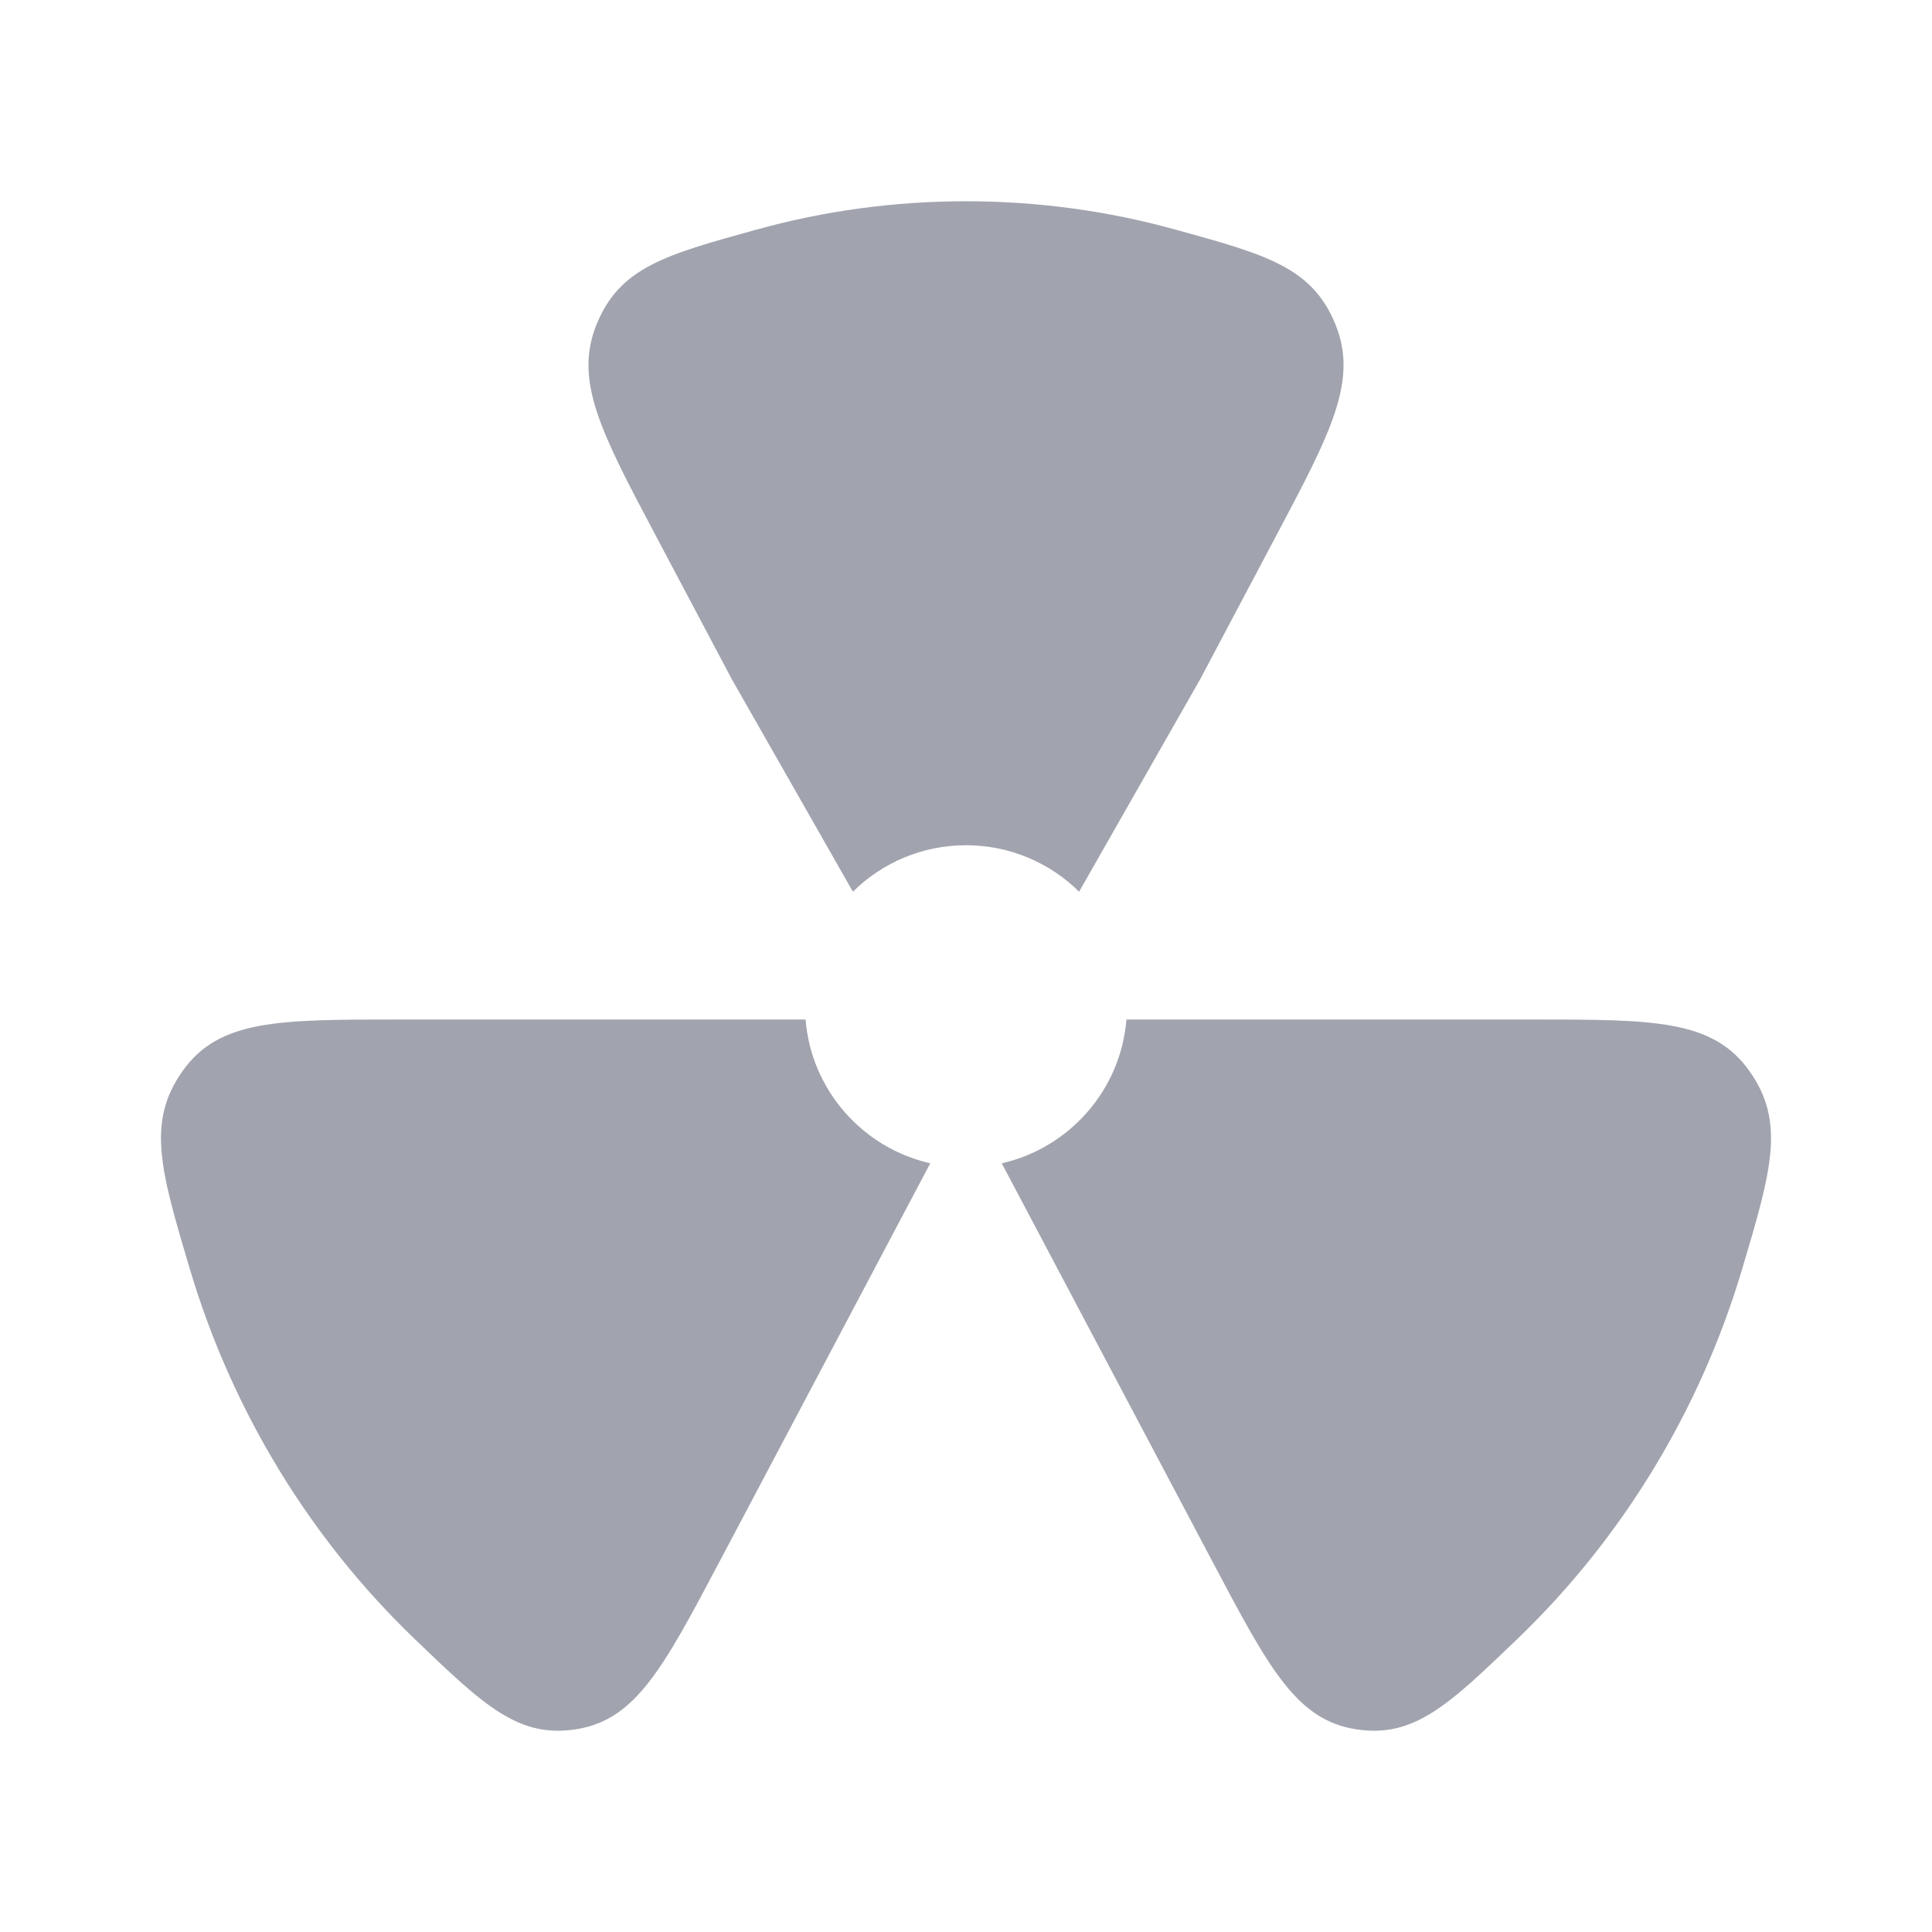 <svg width="24" height="24" viewBox="0 0 24 24" fill="none" xmlns="http://www.w3.org/2000/svg">
<g opacity="0.4">
<path d="M12 2.5C12.898 2.5 13.769 2.622 14.598 2.851C15.73 3.163 16.296 3.319 16.586 4.022C16.876 4.724 16.536 5.367 15.855 6.652L14.911 8.434L13.405 11.077C13.044 10.72 12.548 10.5 12 10.5C11.452 10.5 10.956 10.72 10.595 11.077L9.089 8.434L8.145 6.652C7.464 5.367 7.124 4.724 7.414 4.022C7.704 3.319 8.27 3.163 9.402 2.851C10.231 2.622 11.102 2.5 12 2.5Z" fill="#141B34"/>
<path d="M10.007 12.665H4.937C3.461 12.665 2.724 12.665 2.27 13.302C1.816 13.939 1.996 14.545 2.356 15.757C2.886 17.54 3.861 19.12 5.147 20.356C6.011 21.186 6.442 21.601 7.172 21.479C7.901 21.357 8.243 20.712 8.926 19.422L11.556 14.451C10.717 14.26 10.078 13.543 10.007 12.665Z" fill="#141B34"/>
<path d="M12.444 14.451L15.074 19.422C15.757 20.712 16.099 21.357 16.828 21.479C17.558 21.601 17.989 21.186 18.853 20.356C20.139 19.12 21.114 17.54 21.644 15.757C22.004 14.545 22.184 13.939 21.73 13.302C21.276 12.665 20.539 12.665 19.063 12.665H13.993C13.922 13.543 13.283 14.26 12.444 14.451Z" fill="#141B34"/>
</g>
<path d="M14 12.5C14 13.605 13.105 14.5 12 14.5C10.895 14.5 10 13.605 10 12.5C10 11.395 10.895 10.5 12 10.5C13.105 10.5 14 11.395 14 12.5Z" class="pr-icon-duotone-primary-stroke" stroke-width="1.5"/>
<path d="M14.911 8.434L15.855 6.652C16.536 5.367 16.876 4.724 16.586 4.022C16.296 3.319 15.73 3.163 14.598 2.851C13.769 2.622 12.898 2.5 12 2.5C11.102 2.5 10.231 2.622 9.402 2.851C8.27 3.163 7.704 3.319 7.414 4.022C7.124 4.724 7.464 5.367 8.145 6.652L9.089 8.434M16.997 12.665H19.063C20.539 12.665 21.276 12.665 21.73 13.302C22.184 13.939 22.004 14.545 21.644 15.757C21.114 17.54 20.139 19.12 18.853 20.356C17.989 21.186 17.558 21.601 16.828 21.479C16.099 21.357 15.757 20.712 15.074 19.422L13.866 17.14M10.134 17.14L8.926 19.422C8.243 20.712 7.901 21.357 7.172 21.479C6.442 21.601 6.011 21.186 5.147 20.356C3.861 19.12 2.886 17.54 2.356 15.757C1.996 14.545 1.816 13.939 2.27 13.302C2.724 12.665 3.461 12.665 4.937 12.665H7.003" class="pr-icon-duotone-primary-stroke" stroke-width="1.5" stroke-linecap="round" stroke-linejoin="round"/>
</svg>
